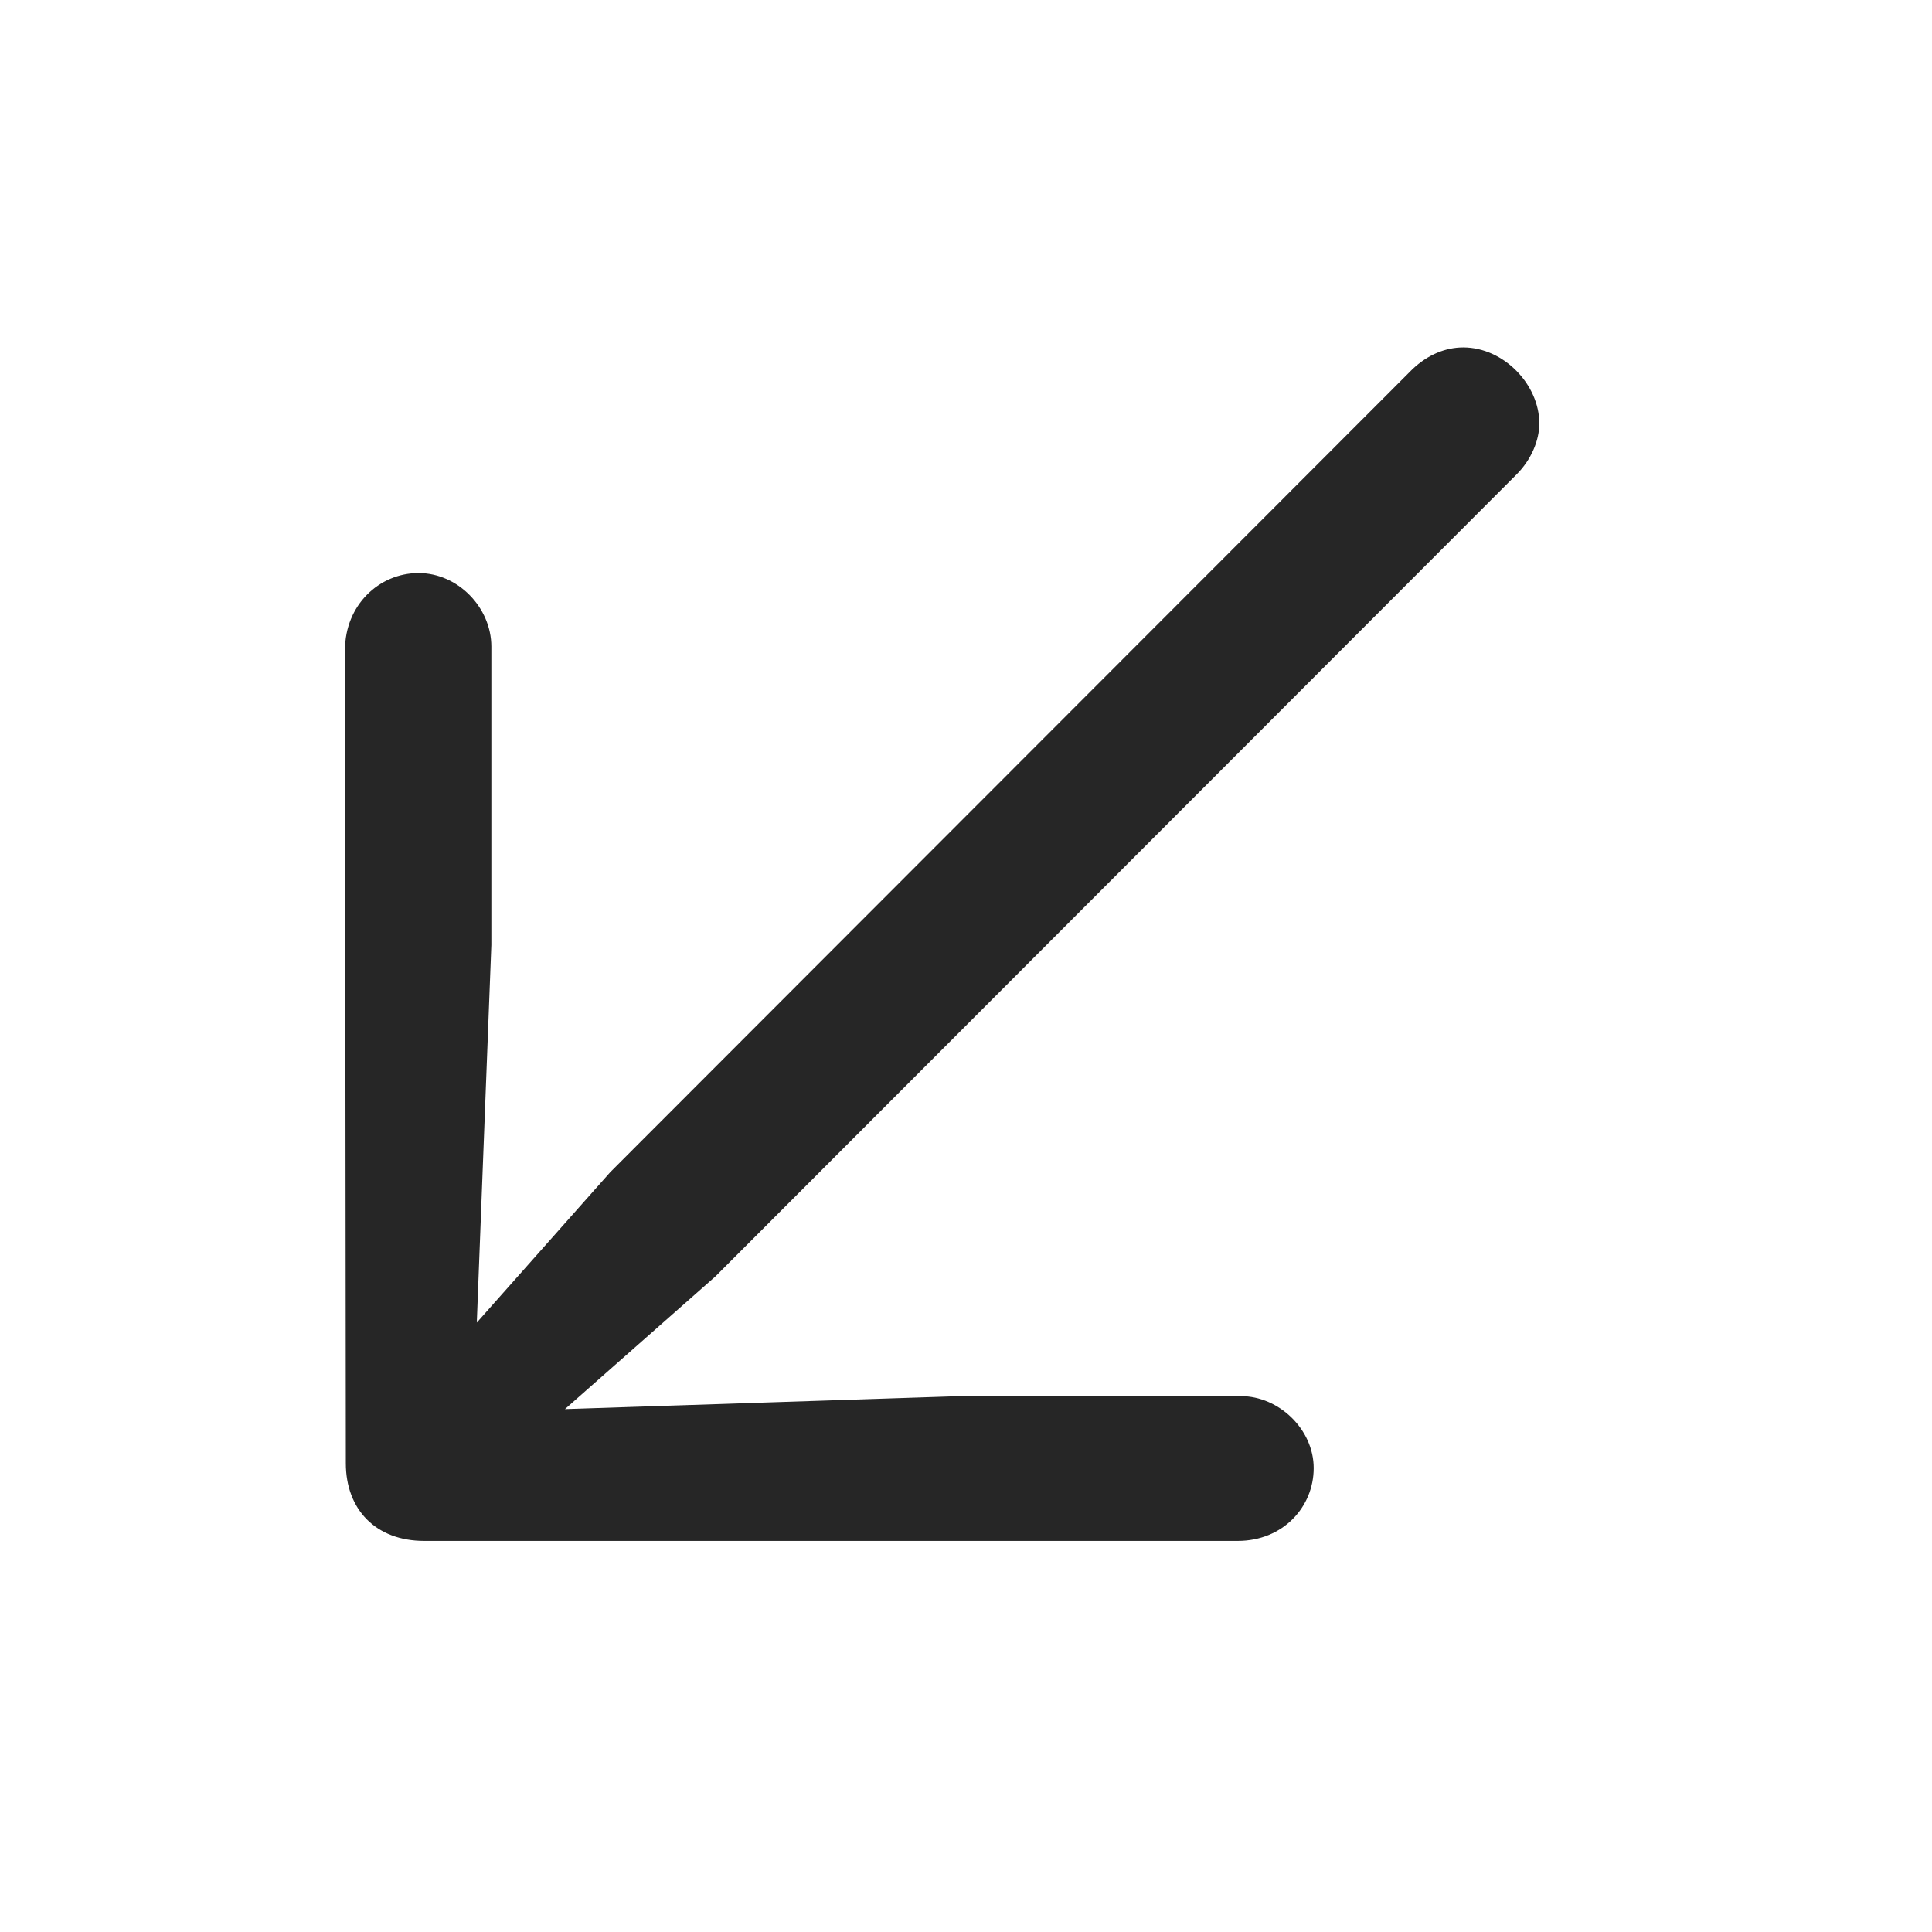 <svg width="28" height="28" viewBox="0 0 28 28" fill="none" xmlns="http://www.w3.org/2000/svg">
<path d="M5 9.418L5.012 21.207C5.012 21.875 5.445 22.332 6.148 22.332H17.938C18.594 22.332 19.039 21.84 19.039 21.277C19.039 20.715 18.535 20.234 17.984 20.234H13.906L8.188 20.422L10.367 18.5L21.98 6.875C22.191 6.664 22.309 6.383 22.309 6.137C22.309 5.574 21.793 5.035 21.207 5.035C20.949 5.035 20.691 5.141 20.469 5.352L8.844 16.988L6.91 19.168L7.121 13.695V9.371C7.121 8.809 6.641 8.305 6.066 8.305C5.492 8.305 5 8.773 5 9.418Z" fill="black" fill-opacity="0.85"/>
</svg>
